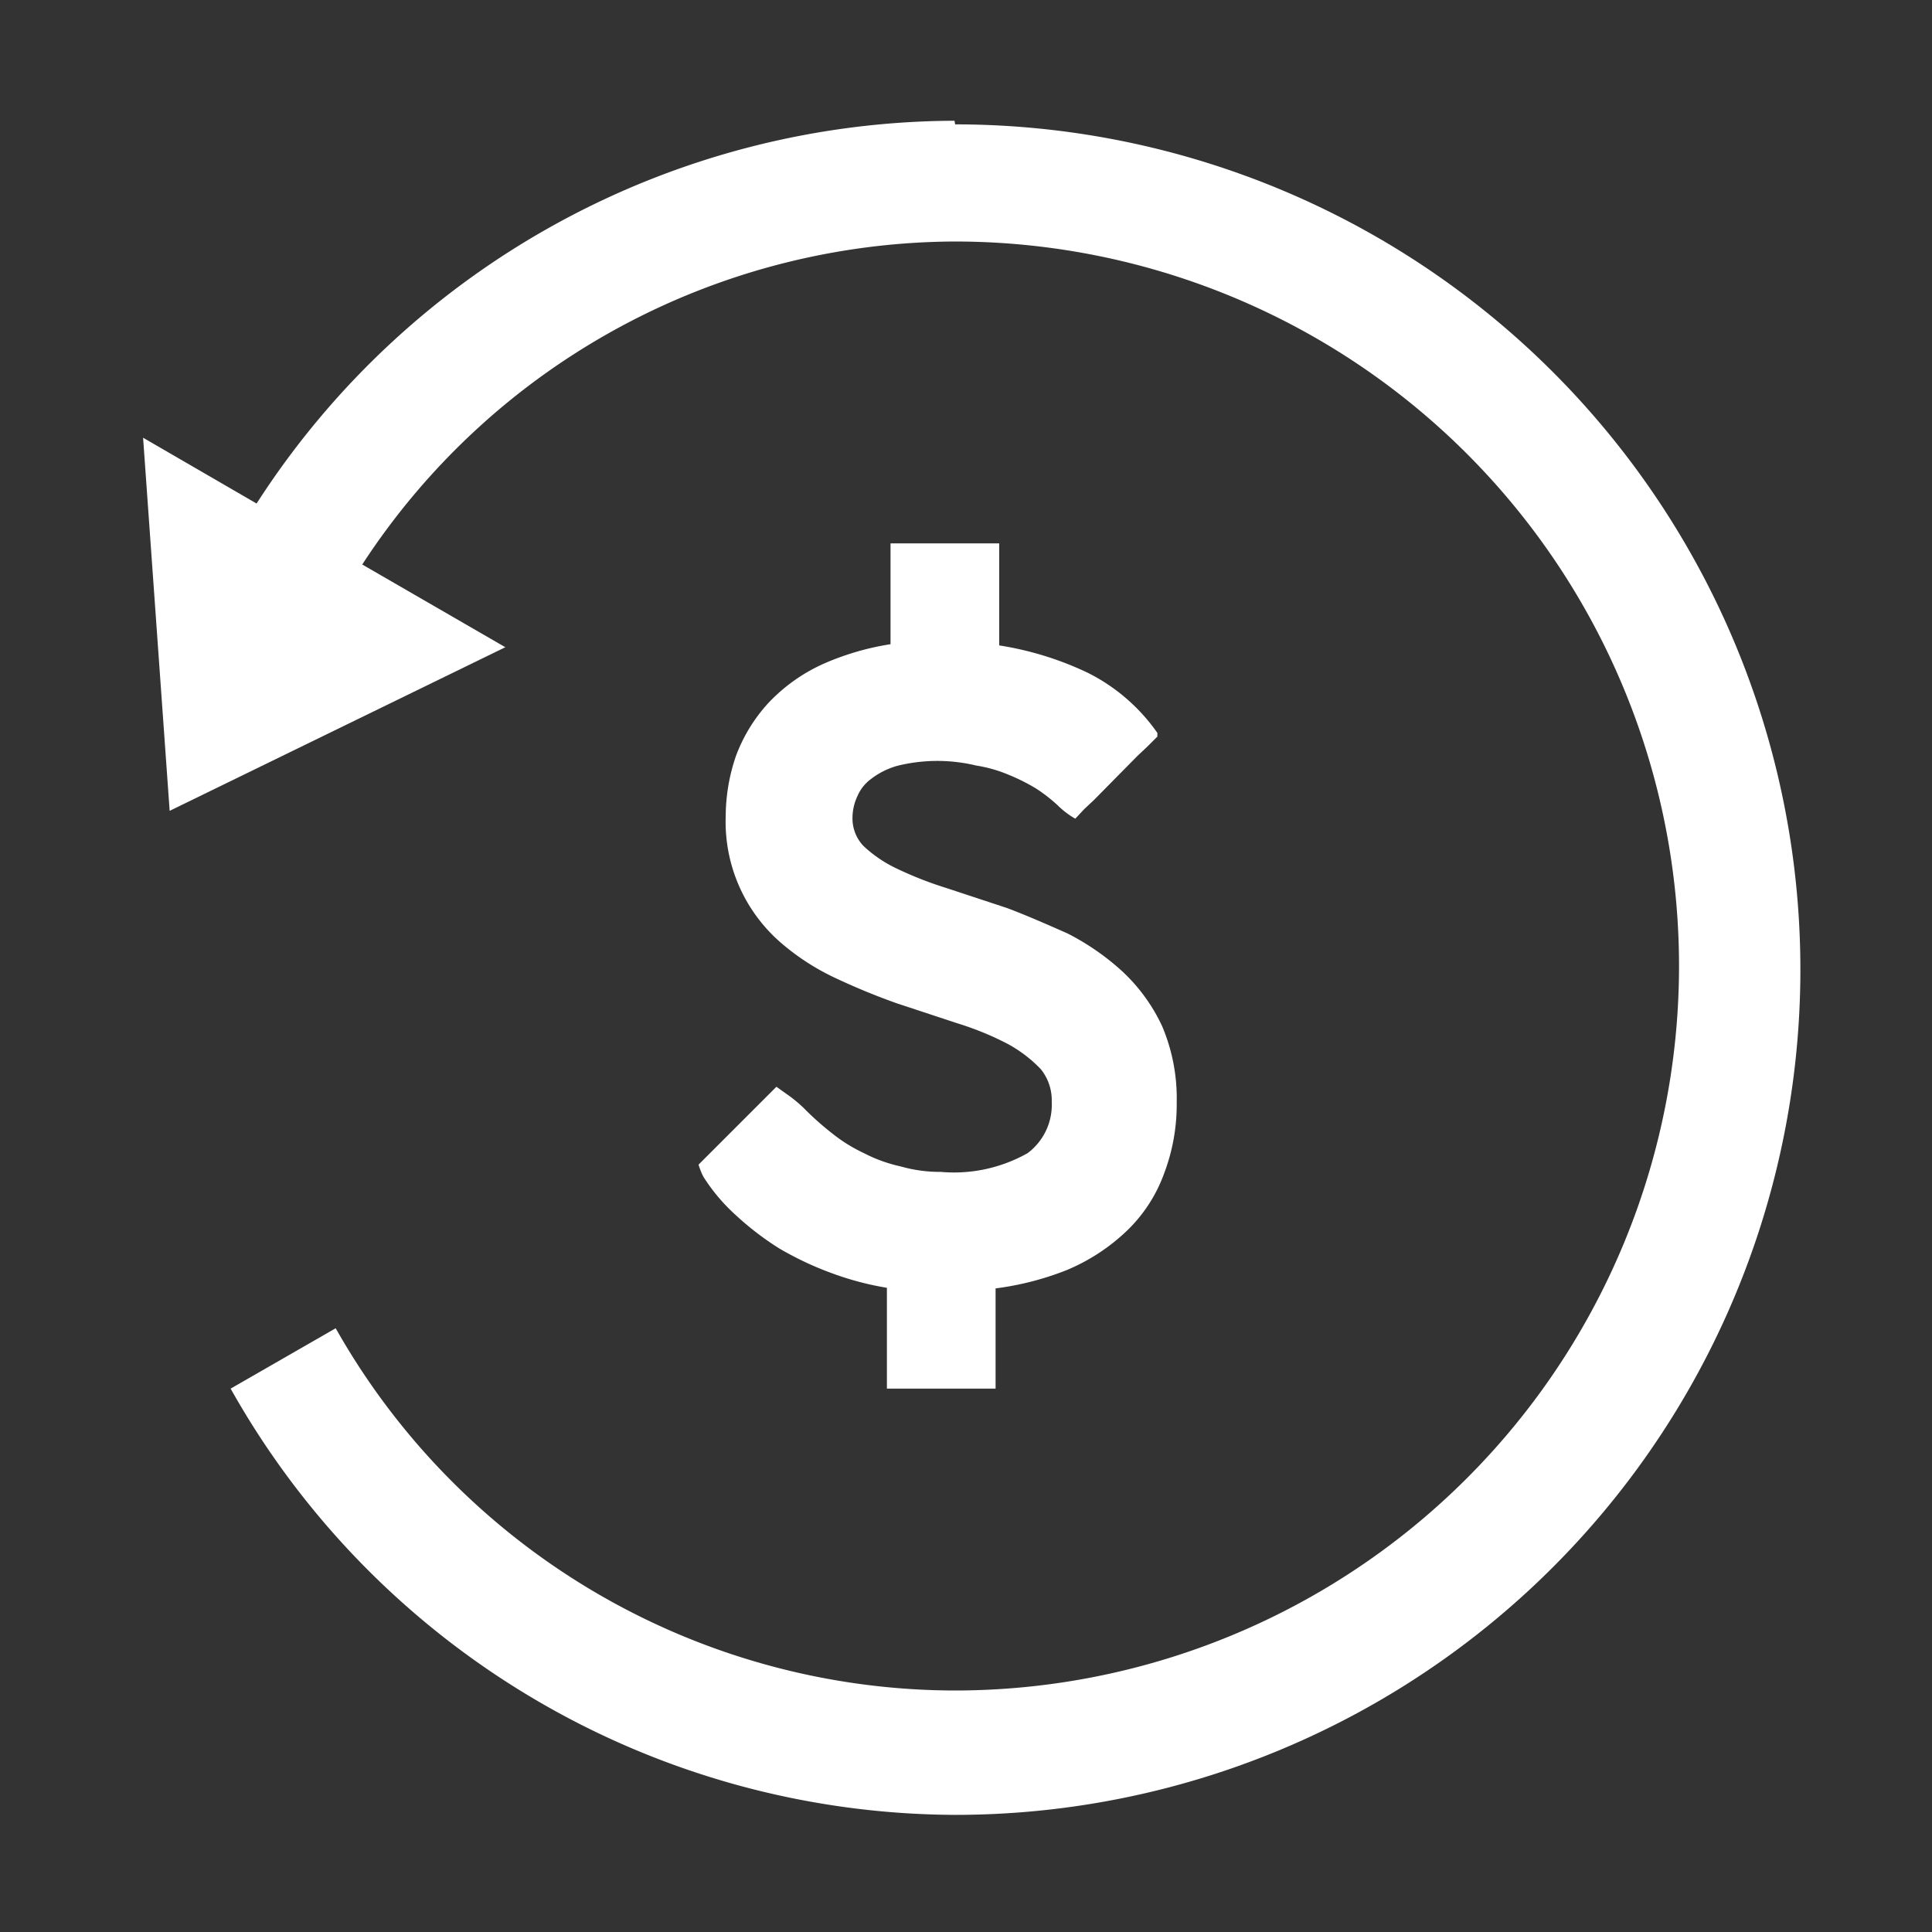 <?xml version="1.0" standalone="no"?><!DOCTYPE svg PUBLIC "-//W3C//DTD SVG 1.1//EN" "http://www.w3.org/Graphics/SVG/1.1/DTD/svg11.dtd"><svg t="1761193919143" class="icon" viewBox="0 0 1024 1024" version="1.1" xmlns="http://www.w3.org/2000/svg" p-id="24857" xmlns:xlink="http://www.w3.org/1999/xlink" width="32" height="32"><rect x="0" y="0" width="1024" height="1024" fill="#333333" stroke="none"/><path d="M498.56 621.12a74.88 74.88 0 0 1-21.12-2.88 78.72 78.72 0 0 1-19.52-7.04 83.84 83.84 0 0 1-16.96-10.56 154.56 154.56 0 0 1-15.04-13.44 75.84 75.84 0 0 0-9.92-8l-4.48-3.2-5.76 5.76-6.08 6.08-17.6 17.6-6.4 6.4-5.44 5.44a38.08 38.08 0 0 0 2.56 6.4 97.92 97.92 0 0 0 16.96 20.16 154.56 154.56 0 0 0 23.36 17.92 170.88 170.88 0 0 0 28.8 13.44 158.08 158.08 0 0 0 28.16 7.36V736h57.6v-53.12a156.16 156.16 0 0 0 37.44-9.6 104 104 0 0 0 32-20.8 79.68 79.68 0 0 0 19.84-30.4 103.04 103.04 0 0 0 6.72-37.76 97.92 97.92 0 0 0-7.68-40.32 93.44 93.44 0 0 0-21.12-29.12 131.2 131.2 0 0 0-29.12-20.16c-10.88-4.8-21.76-9.6-32-13.44l-32-10.56a196.48 196.48 0 0 1-26.88-10.56 67.84 67.84 0 0 1-17.28-11.84 21.12 21.12 0 0 1-5.76-15.04 27.2 27.2 0 0 1 2.56-11.2 22.08 22.08 0 0 1 7.36-9.28 40.32 40.32 0 0 1 14.4-7.04 88 88 0 0 1 41.28 0 73.92 73.92 0 0 1 16.96 4.8 105.28 105.28 0 0 1 14.72 7.36 84.48 84.48 0 0 1 11.52 8.96 44.48 44.48 0 0 0 9.28 7.04l4.8-5.12 5.12-4.8 23.04-23.36 5.44-5.12 5.12-5.12v-1.92a98.88 98.88 0 0 0-37.12-32 169.92 169.92 0 0 0-46.72-14.4V288h-57.6v53.44a143.04 143.04 0 0 0-35.2 10.24 91.84 91.84 0 0 0-29.44 20.8 85.76 85.76 0 0 0-17.28 28.16 99.2 99.2 0 0 0-5.44 32 84.8 84.8 0 0 0 29.44 67.2 125.44 125.44 0 0 0 29.44 18.88c10.24 4.8 21.12 9.28 32 13.12l32 10.56a158.08 158.08 0 0 1 26.56 10.88 70.72 70.72 0 0 1 17.6 13.44 26.24 26.24 0 0 1 5.76 17.28 32 32 0 0 1-12.8 27.2 79.36 79.36 0 0 1-46.08 9.92z" p-id="24858" fill="#ffffff"></path><path d="M505.92 64A441.6 441.6 0 0 0 136 266.88L75.84 232l14.08 197.76 177.92-86.72L192 299.2A376.64 376.64 0 0 1 505.92 128a384 384 0 0 1 0 768 377.6 377.6 0 0 1-328-192l-55.68 32a442.24 442.24 0 0 0 384 225.92 448 448 0 0 0 0-896z" p-id="24859" fill="#ffffff"></path></svg>